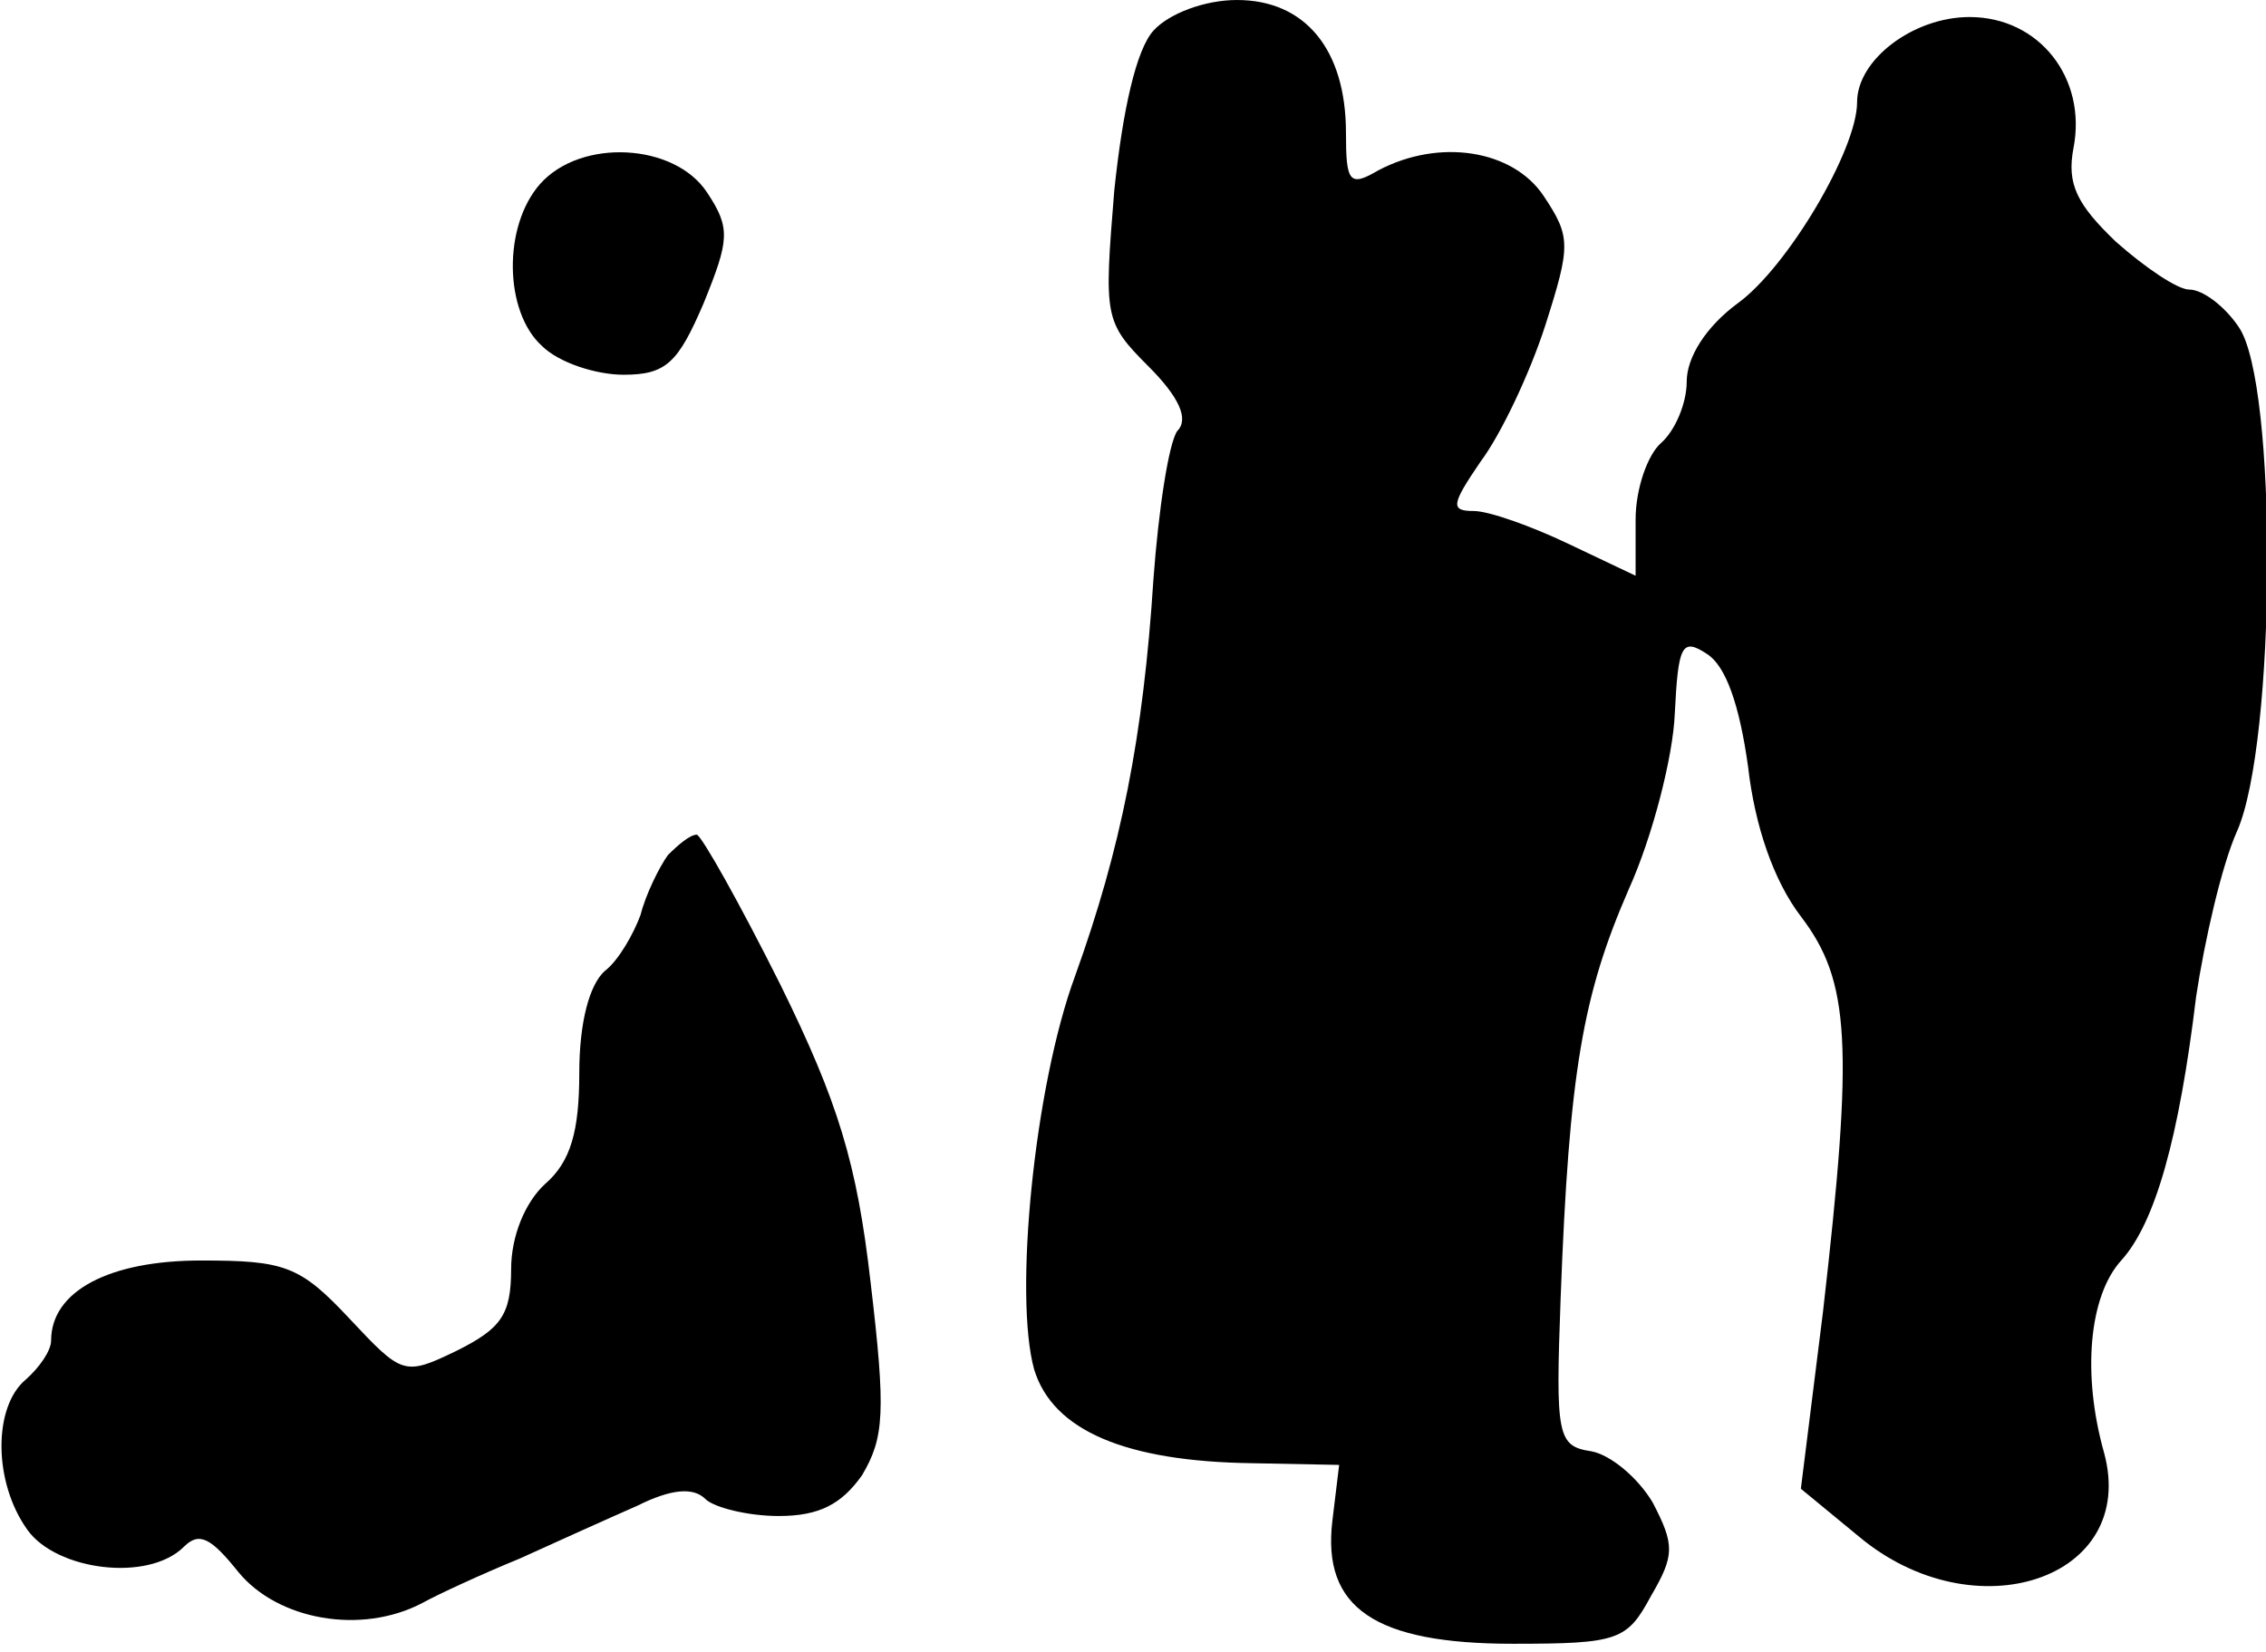 <?xml version="1.0" standalone="no"?>
<!DOCTYPE svg PUBLIC "-//W3C//DTD SVG 20010904//EN"
 "http://www.w3.org/TR/2001/REC-SVG-20010904/DTD/svg10.dtd">
<svg version="1.0" xmlns="http://www.w3.org/2000/svg"
 width="133pt" height="97pt" viewBox="0 0 133 97"
 preserveAspectRatio="xMidYMid meet">
<g transform="translate(0,97) scale(0.1,-0.1)"
fill="#000000" stroke="none">
<path fill="#000000" stroke="none" d="M677 952 c-10 -11 -18 -46 -23 -94 -6
-74 -6 -77 20 -103 18 -18 24 -31 17 -38 -5 -7 -11 -46 -14 -87 -6 -93 -19
-158 -46 -233 -24 -65 -36 -188 -24 -231 11 -36 54 -54 128 -55 l51 -1 -4 -33
c-6 -51 25 -72 106 -72 62 0 67 2 81 28 14 24 14 30 1 55 -9 15 -25 28 -36 30
-20 3 -21 9 -18 90 5 133 13 178 40 240 14 31 26 78 27 103 2 40 4 45 19 35
11 -7 19 -30 24 -66 4 -35 15 -67 31 -88 29 -38 31 -75 13 -232 l-13 -104 34
-28 c68 -57 164 -25 144 49 -13 46 -9 92 10 113 20 22 34 72 44 155 5 33 15
77 24 97 23 52 24 263 1 296 -8 12 -21 22 -29 22 -7 0 -26 13 -43 28 -23 22
-29 34 -25 55 8 41 -20 77 -61 77 -33 0 -66 -25 -66 -50 0 -28 -41 -97 -70
-118 -19 -14 -30 -32 -30 -46 0 -13 -7 -29 -15 -36 -8 -7 -15 -27 -15 -45 l0
-33 -40 19 c-21 10 -46 19 -55 19 -14 0 -13 4 4 29 12 16 29 52 38 80 15 47
15 52 -1 76 -18 27 -61 34 -97 15 -17 -10 -19 -7 -19 22 0 49 -24 78 -64 78
-19 0 -40 -8 -49 -18z"/>
<path fill="#000000" stroke="none" d="M317 862 c-22 -25 -21 -75 1 -95 10
-10 32 -17 48 -17 25 0 32 7 47 42 15 37 16 44 2 65 -19 29 -74 32 -98 5z"/>
<path fill="#000000" stroke="none" d="M392 468 c-5 -7 -13 -23 -16 -35 -4
-11 -13 -27 -21 -33 -9 -8 -15 -30 -15 -60 0 -34 -5 -52 -20 -65 -12 -11 -20
-31 -20 -50 0 -27 -6 -35 -32 -48 -31 -15 -32 -14 -63 19 -29 31 -38 34 -87
34 -54 0 -88 -18 -88 -47 0 -6 -7 -16 -15 -23 -19 -16 -19 -60 1 -88 17 -24
71 -31 92 -10 9 9 16 5 32 -15 23 -28 72 -37 108 -18 9 5 35 17 57 26 22 10
53 24 69 31 20 10 33 11 40 4 5 -5 25 -10 43 -10 24 0 37 7 49 24 13 22 14 37
5 113 -8 70 -19 106 -53 175 -24 48 -46 87 -49 88 -4 0 -11 -6 -17 -12z"/>
</g>
</svg>

